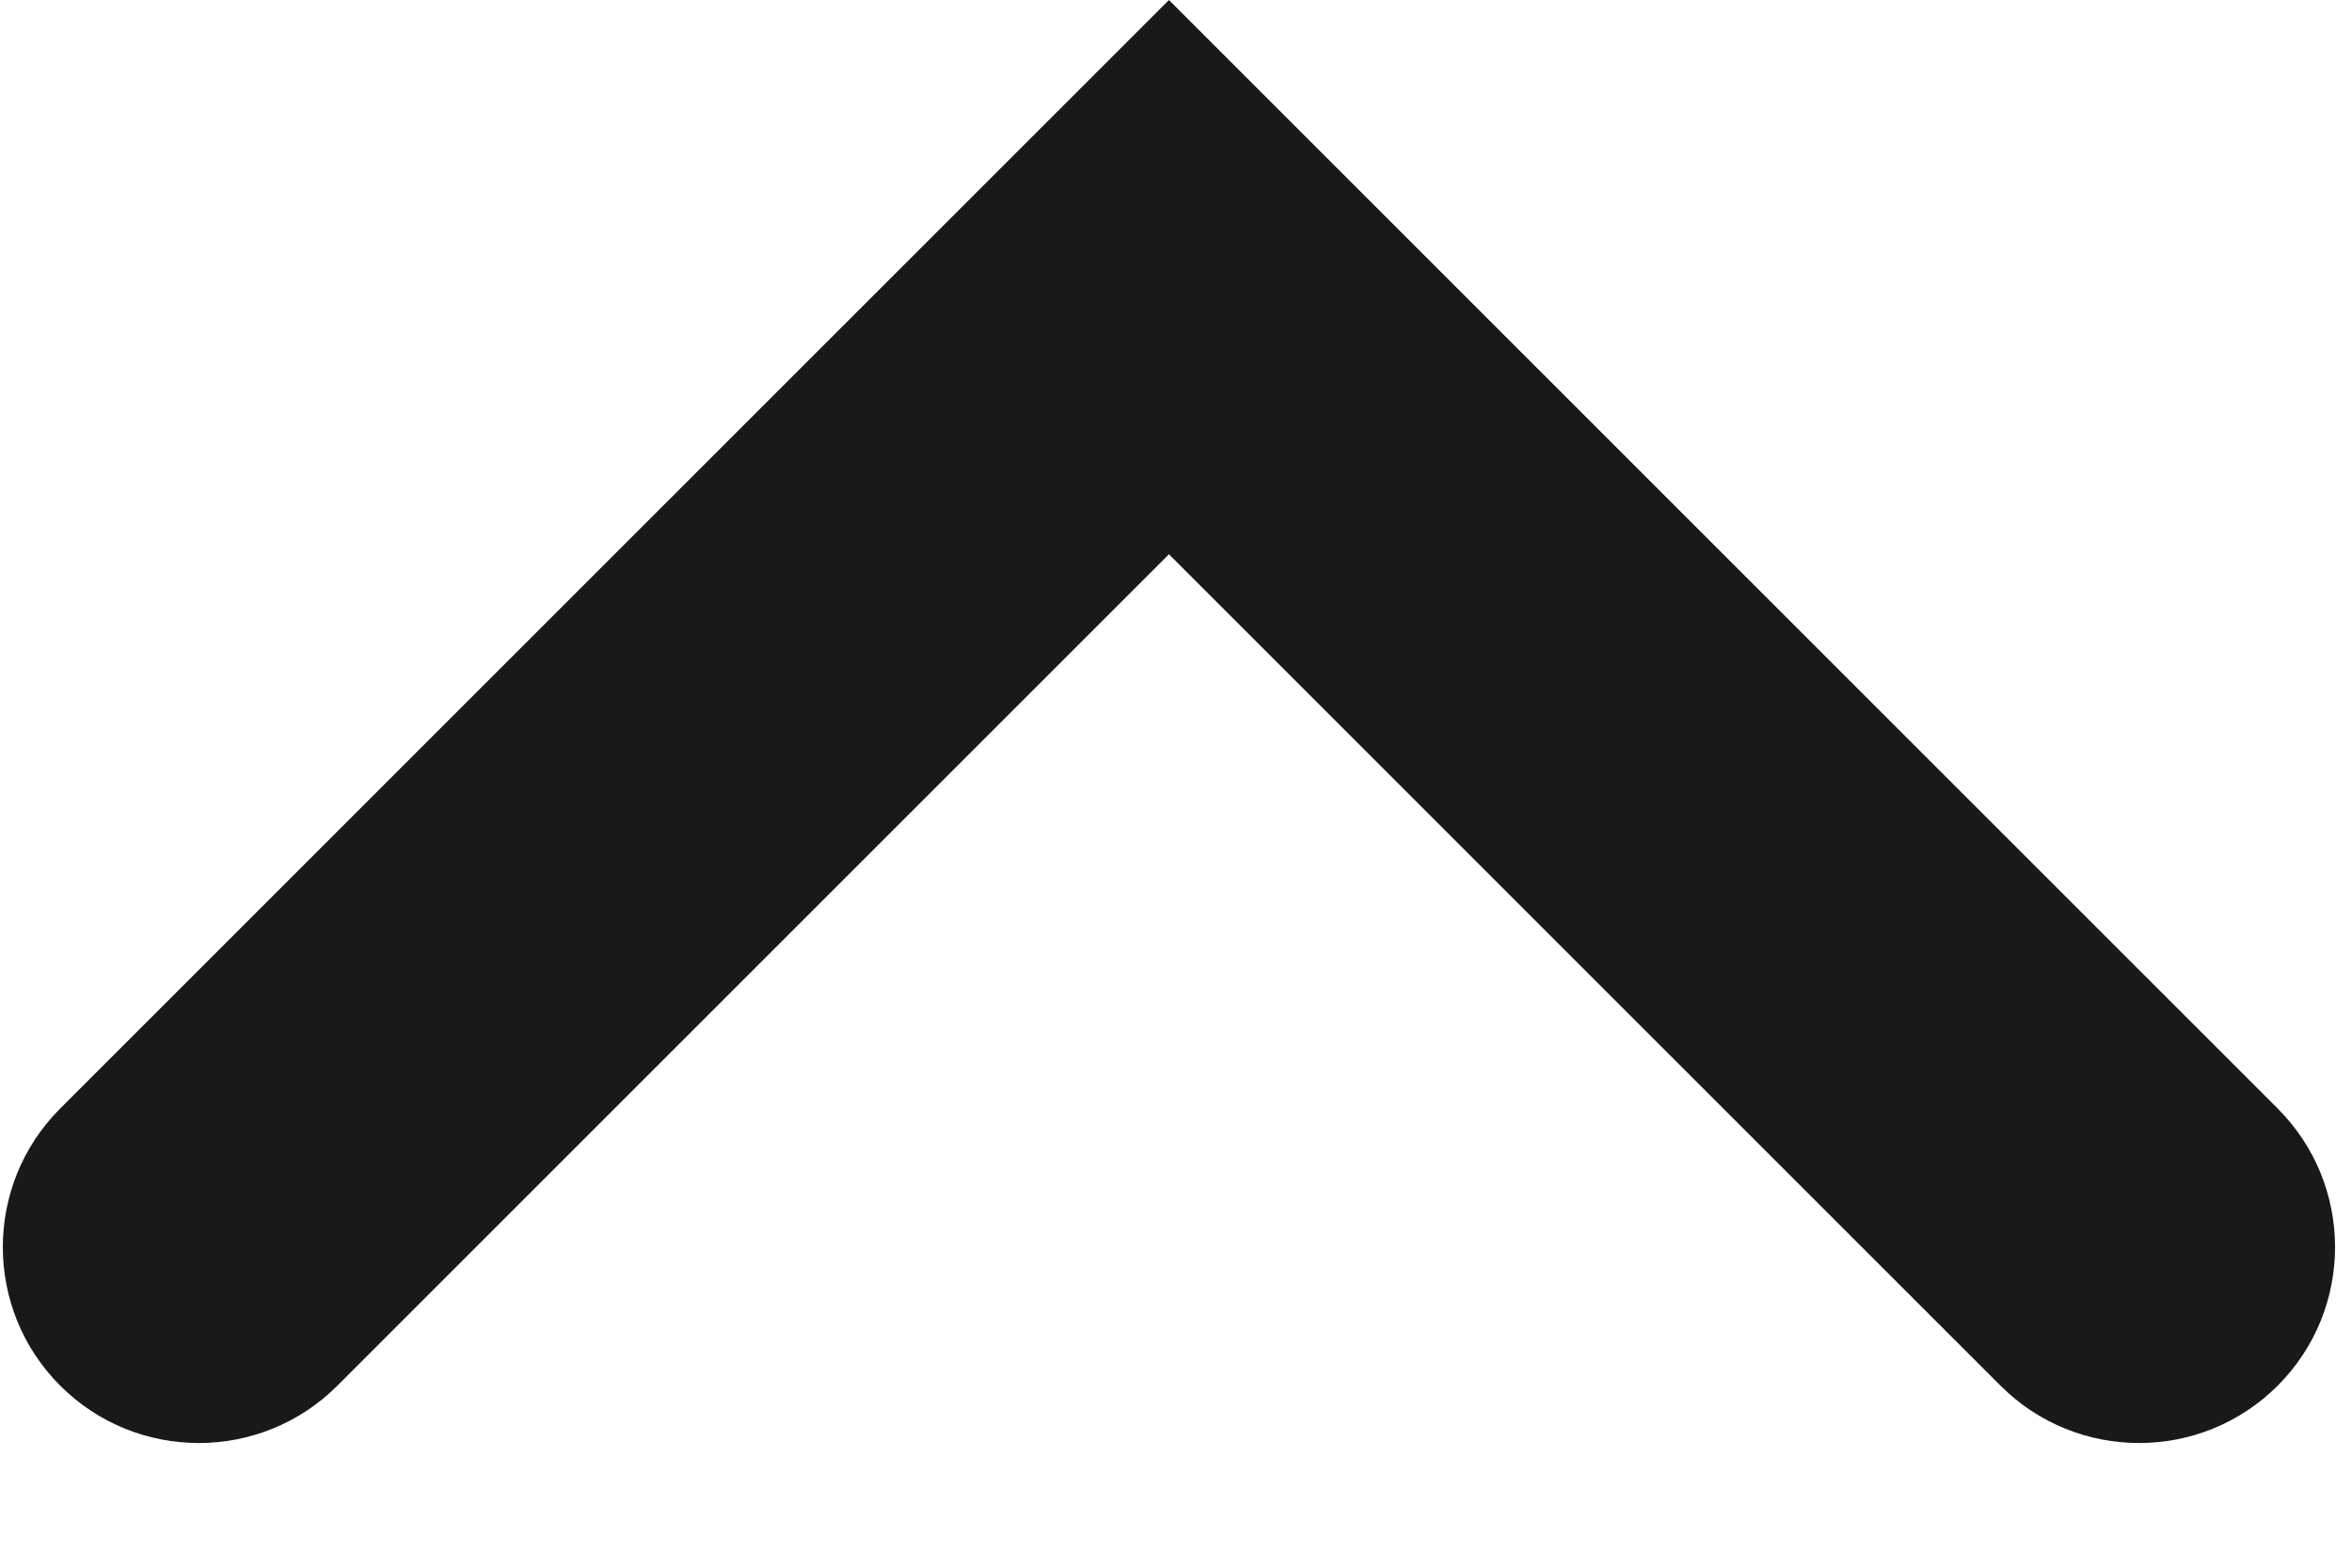 <?xml version="1.0" encoding="UTF-8"?>
<svg width="12px" height="8px" viewBox="0 0 12 8" version="1.1" xmlns="http://www.w3.org/2000/svg" xmlns:xlink="http://www.w3.org/1999/xlink">
    <g id="ico/pfeil/collaps" transform="translate(-4, -6)">
      <path fill="#191919"
        d="M13.464,7.864 L13.464,7.864 C14.016,7.864 14.464,8.312 14.464,8.864 L14.464,16.864 L6.464,16.864 C5.912,16.864 5.464,16.416 5.464,15.864 L5.464,15.864 C5.464,15.312 5.912,14.864 6.464,14.864 L12.464,14.864 L12.464,8.864 C12.464,8.312 12.912,7.864 13.464,7.864 Z"
        id="path-1"
        transform="translate(9.964, 12.364) scale(1, -1) rotate(45) translate(-9.964, -12.364) "
      ></path>
    </g>
</svg>
